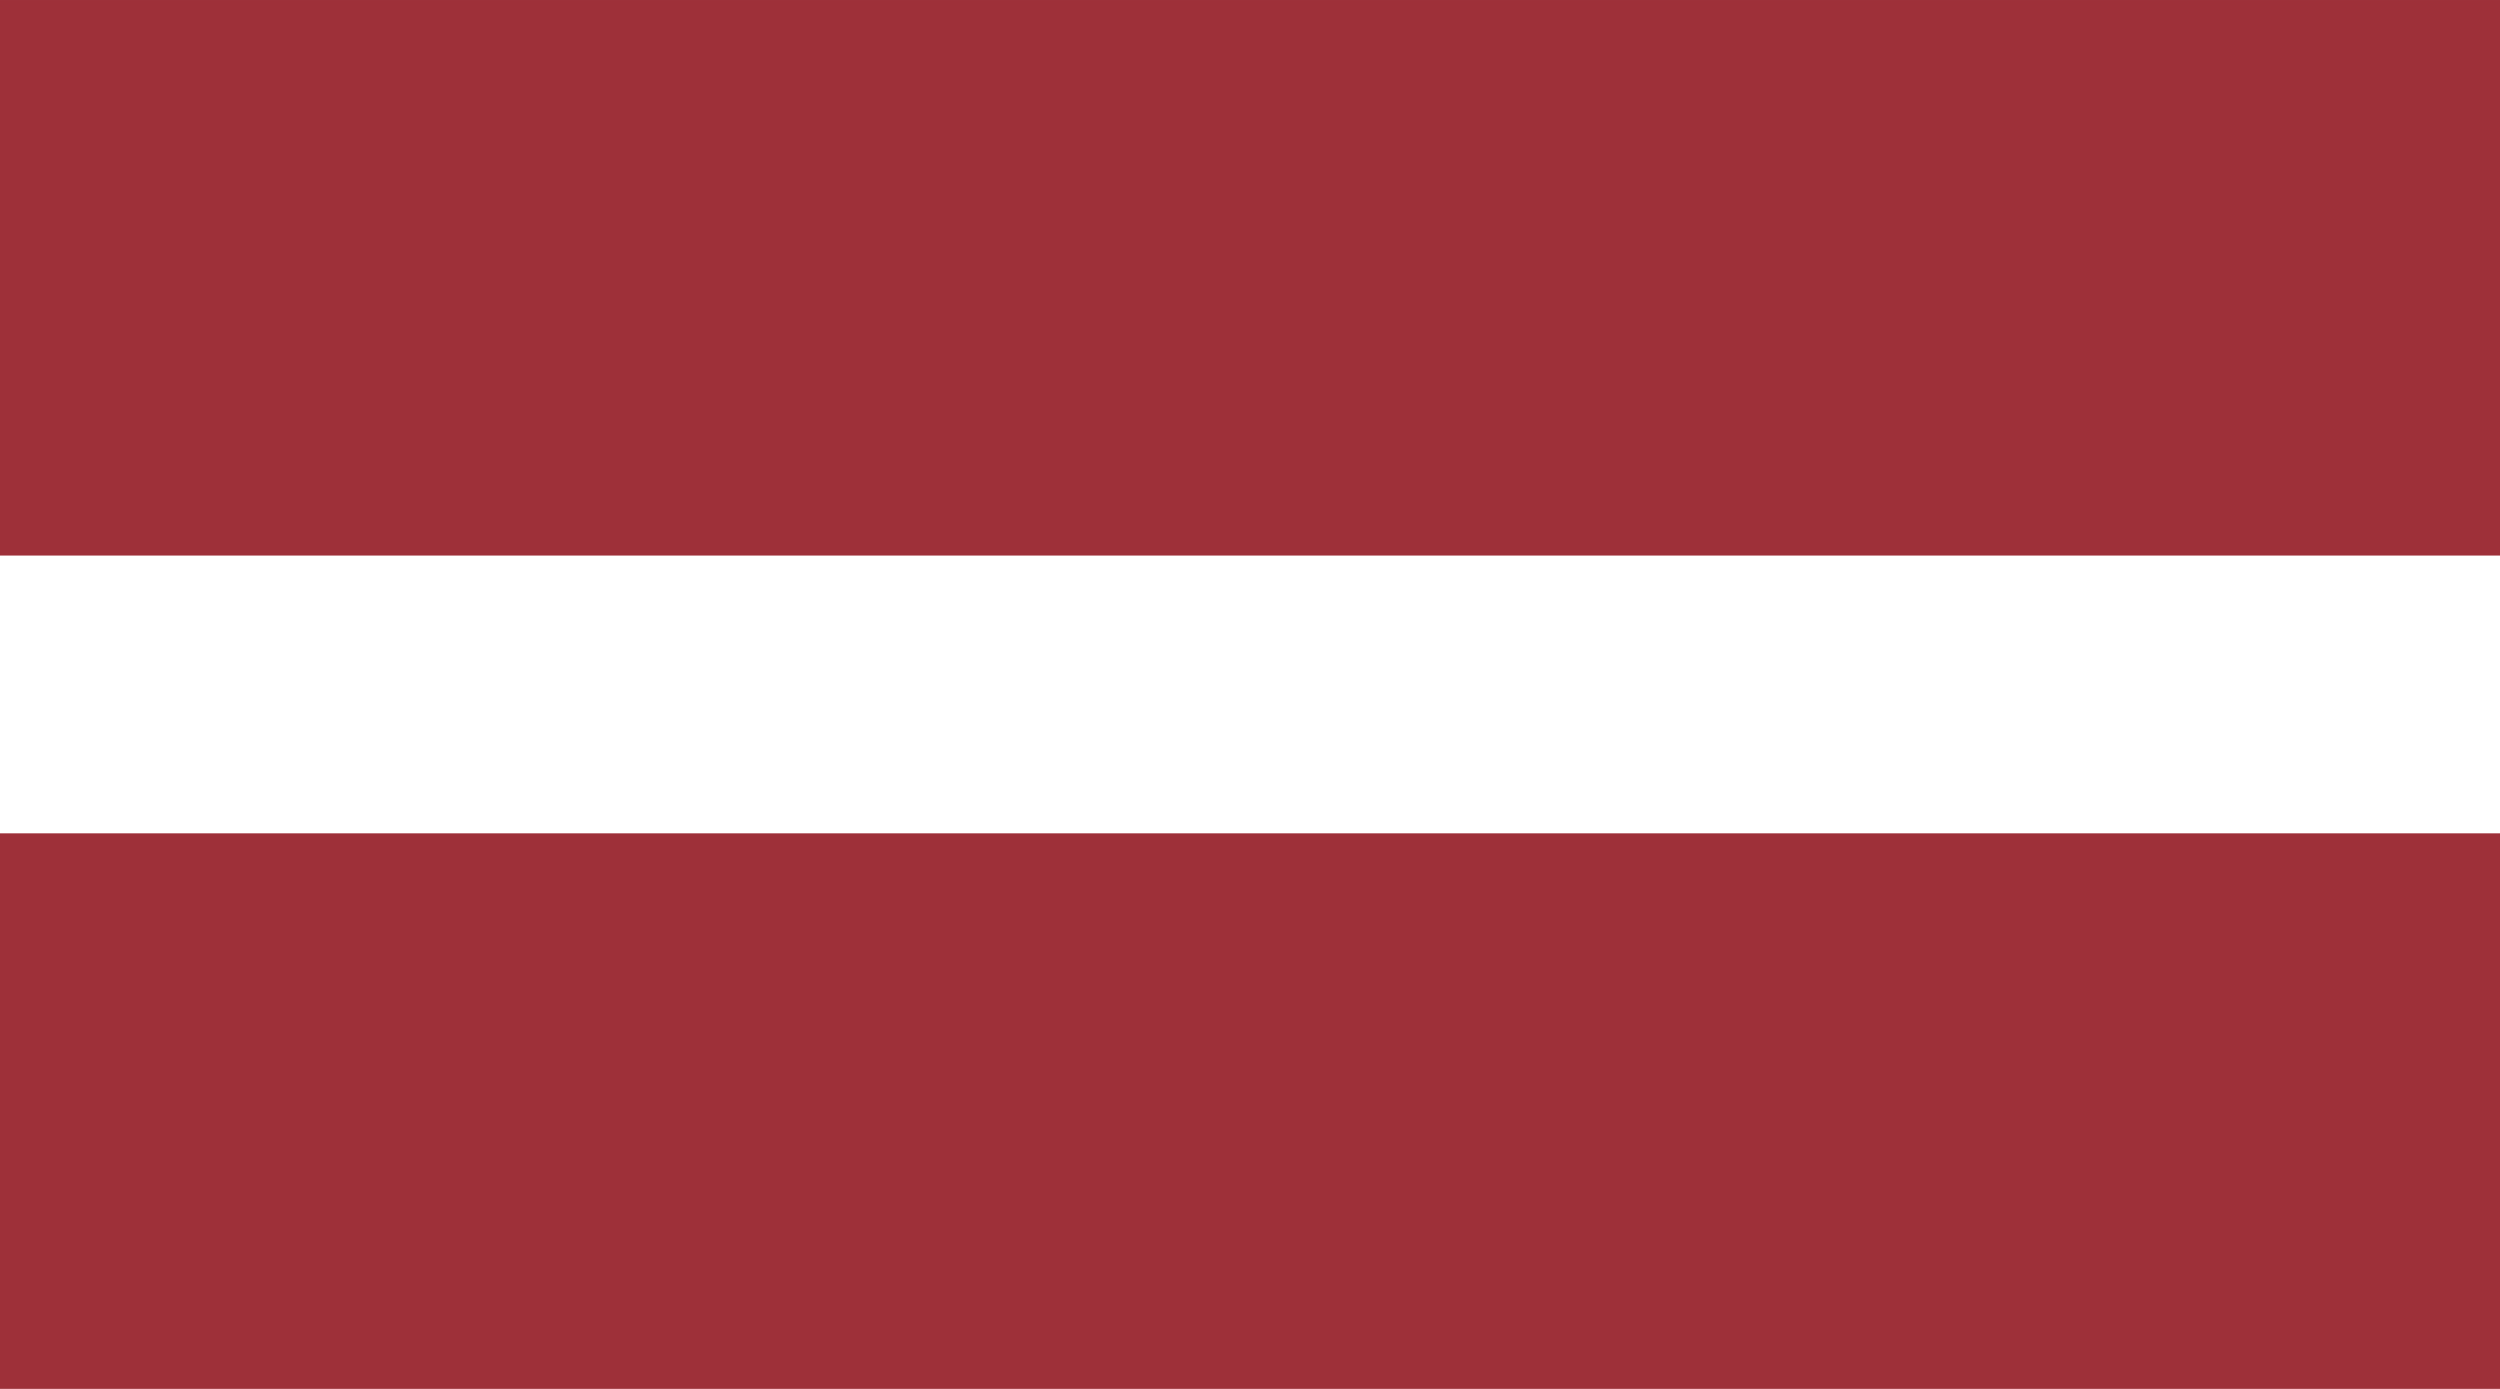 <svg width="18" height="10" viewBox="0 0 18 10" fill="none" xmlns="http://www.w3.org/2000/svg">
<rect x="0" y="0" width="18" height="10" fill="#808080" stroke="none"/>
<path d="M18 6.10352e-05H0V10H18V6.10352e-05Z" fill="white"/>
<path d="M18 6.10352e-05H0V4H18V6.10352e-05Z" fill="#9E3039"/>
<path d="M18 6H0V10H18V6Z" fill="#9E3039"/>
</svg>
